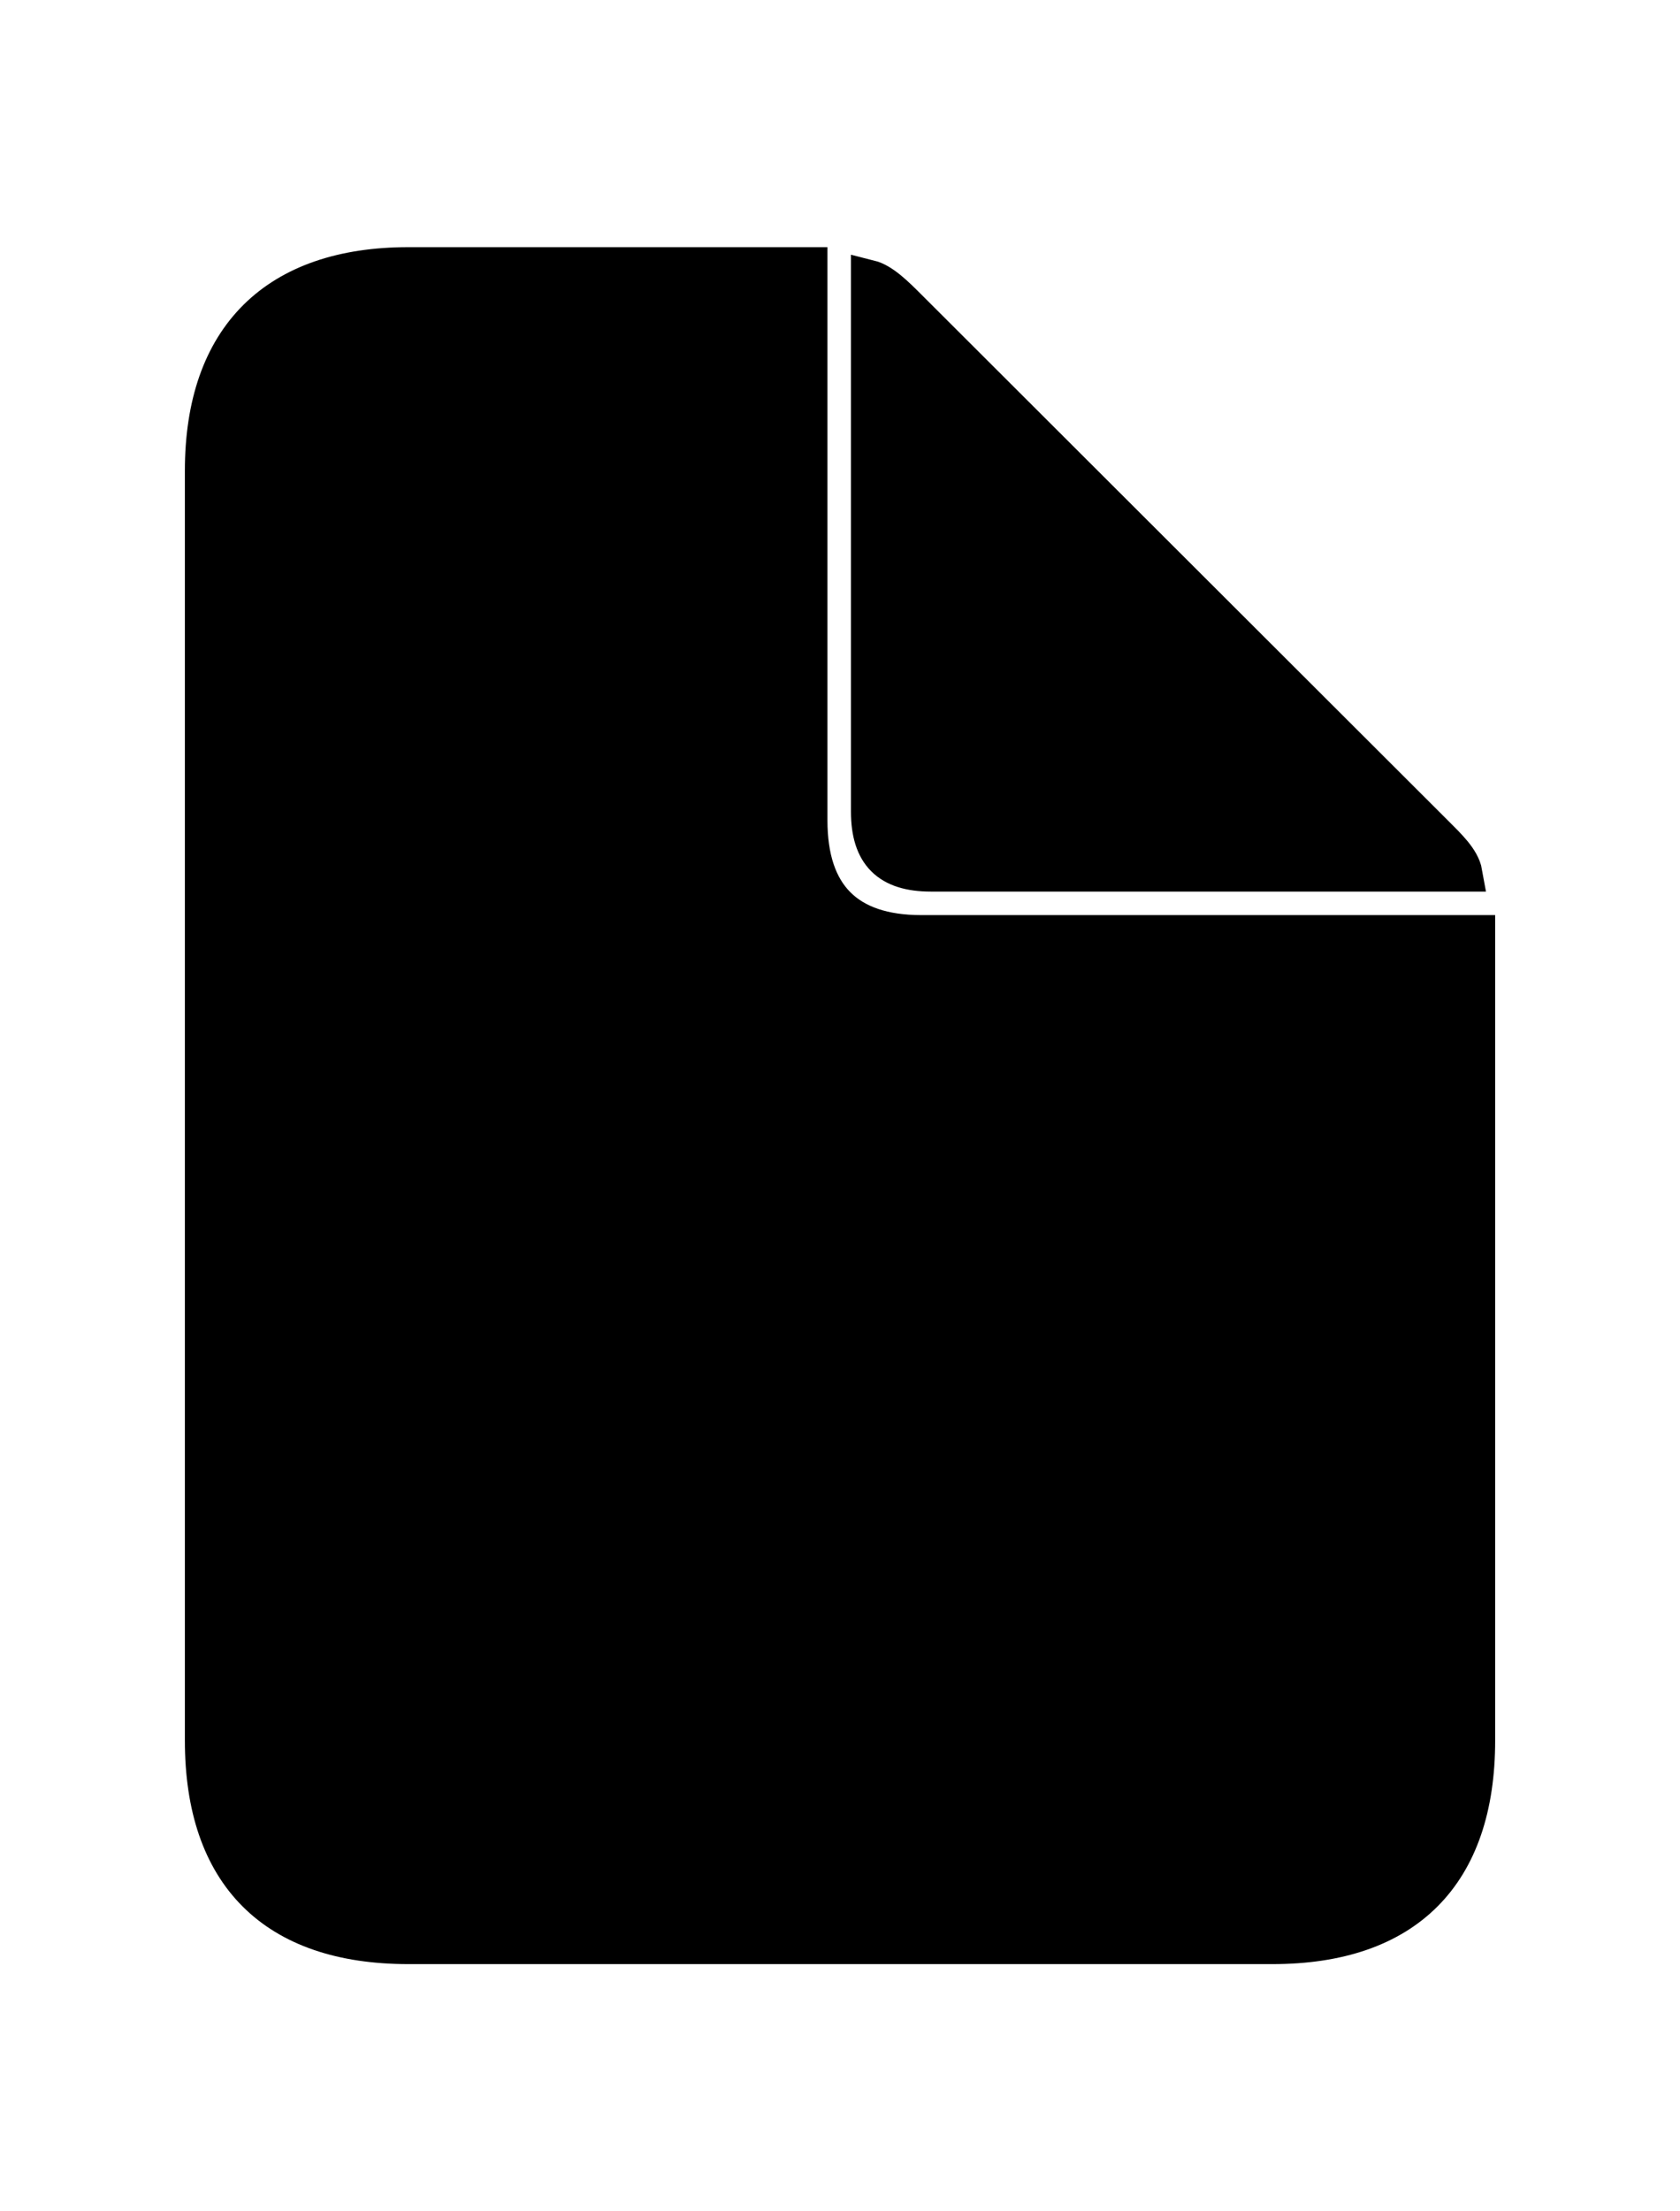 <svg width='45.246px' height='59.533px' direction='ltr' xmlns='http://www.w3.org/2000/svg' version='1.1'>
<g fill-rule='nonzero' transform='scale(1,-1) translate(0,-59.533)'>
<path fill='black' stroke='black' fill-opacity='1.0' stroke-width='1.0' d='
    M 11.0,7.154
    L 34.268,7.154
    C 37.855,7.154 39.768,9.066 39.768,12.676
    L 39.768,34.396
    L 24.814,34.396
    C 22.795,34.396 21.785,35.428 21.785,37.447
    L 21.785,52.379
    L 11.0,52.379
    C 7.455,52.379 5.479,50.467 5.479,46.857
    L 5.479,12.676
    C 5.479,9.066 7.391,7.154 11.0,7.154
    Z
    M 25.072,36.029
    L 39.424,36.029
    C 39.359,36.395 38.994,36.738 38.65,37.082
    L 24.471,51.24
    C 24.127,51.584 23.762,51.949 23.418,52.035
    L 23.418,37.684
    C 23.418,36.545 23.934,36.029 25.072,36.029
    Z
' />
</g>
</svg>